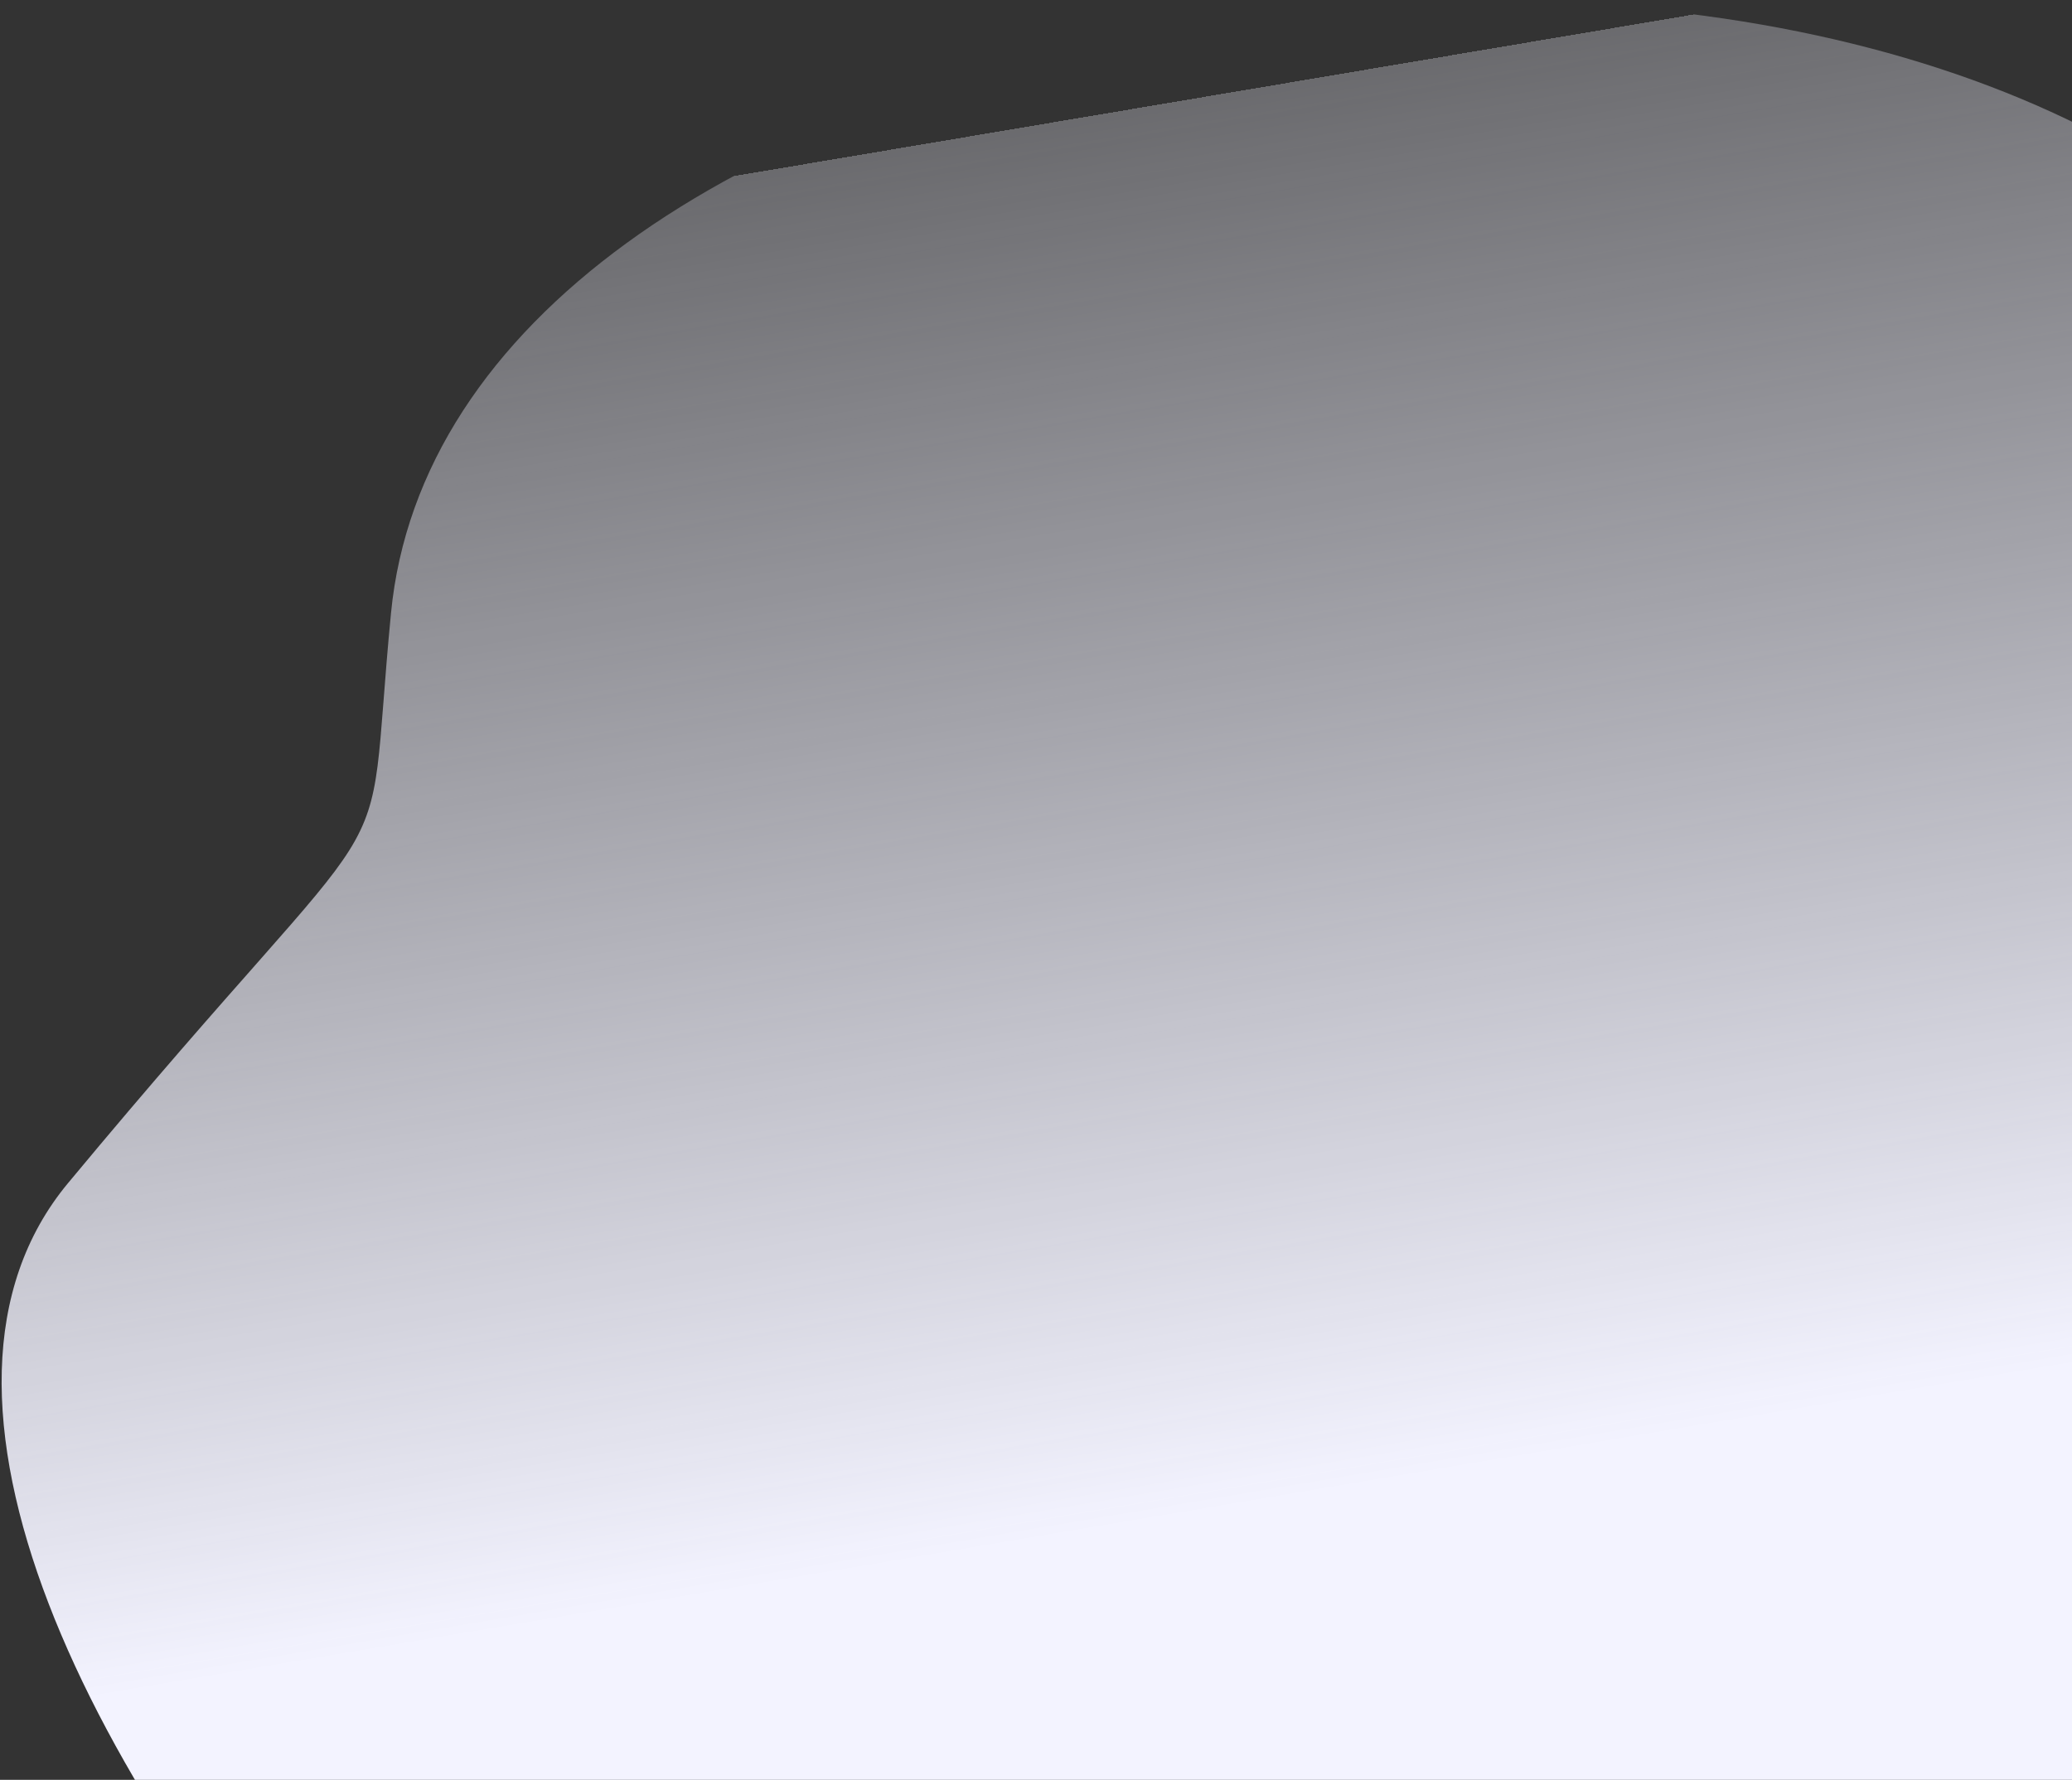<svg width="362" height="311" viewBox="0 0 362 311" fill="none" xmlns="http://www.w3.org/2000/svg">
<rect x="0" y="0" width="362" height="311" fill="#333333" stroke="none"/>
<path d="M11.878 206.741C-48.912 279.92 144.391 479.74 242.721 472.3C341.05 464.86 457.333 355.028 473.241 294.619C489.148 234.209 439.746 87.433 398.524 46.577C357.301 5.721 279.686 -8.395 203.829 5.515C127.973 19.424 73.234 56.297 68.312 107.128C63.391 157.958 72.667 133.563 11.878 206.741Z" fill="url(#paint0_linear_3439_25495)"/>
<defs>
<linearGradient id="paint0_linear_3439_25495" x1="244.5" y1="258.5" x2="204" y2="18" gradientUnits="userSpaceOnUse">
<stop stop-color="#F3F3FF"/>
<stop offset="1" stop-color="#F3F3FF" stop-opacity="0.29"/>
<stop offset="1" stop-color="#F2F2FF" stop-opacity="0"/>
</linearGradient>
</defs>
</svg>
